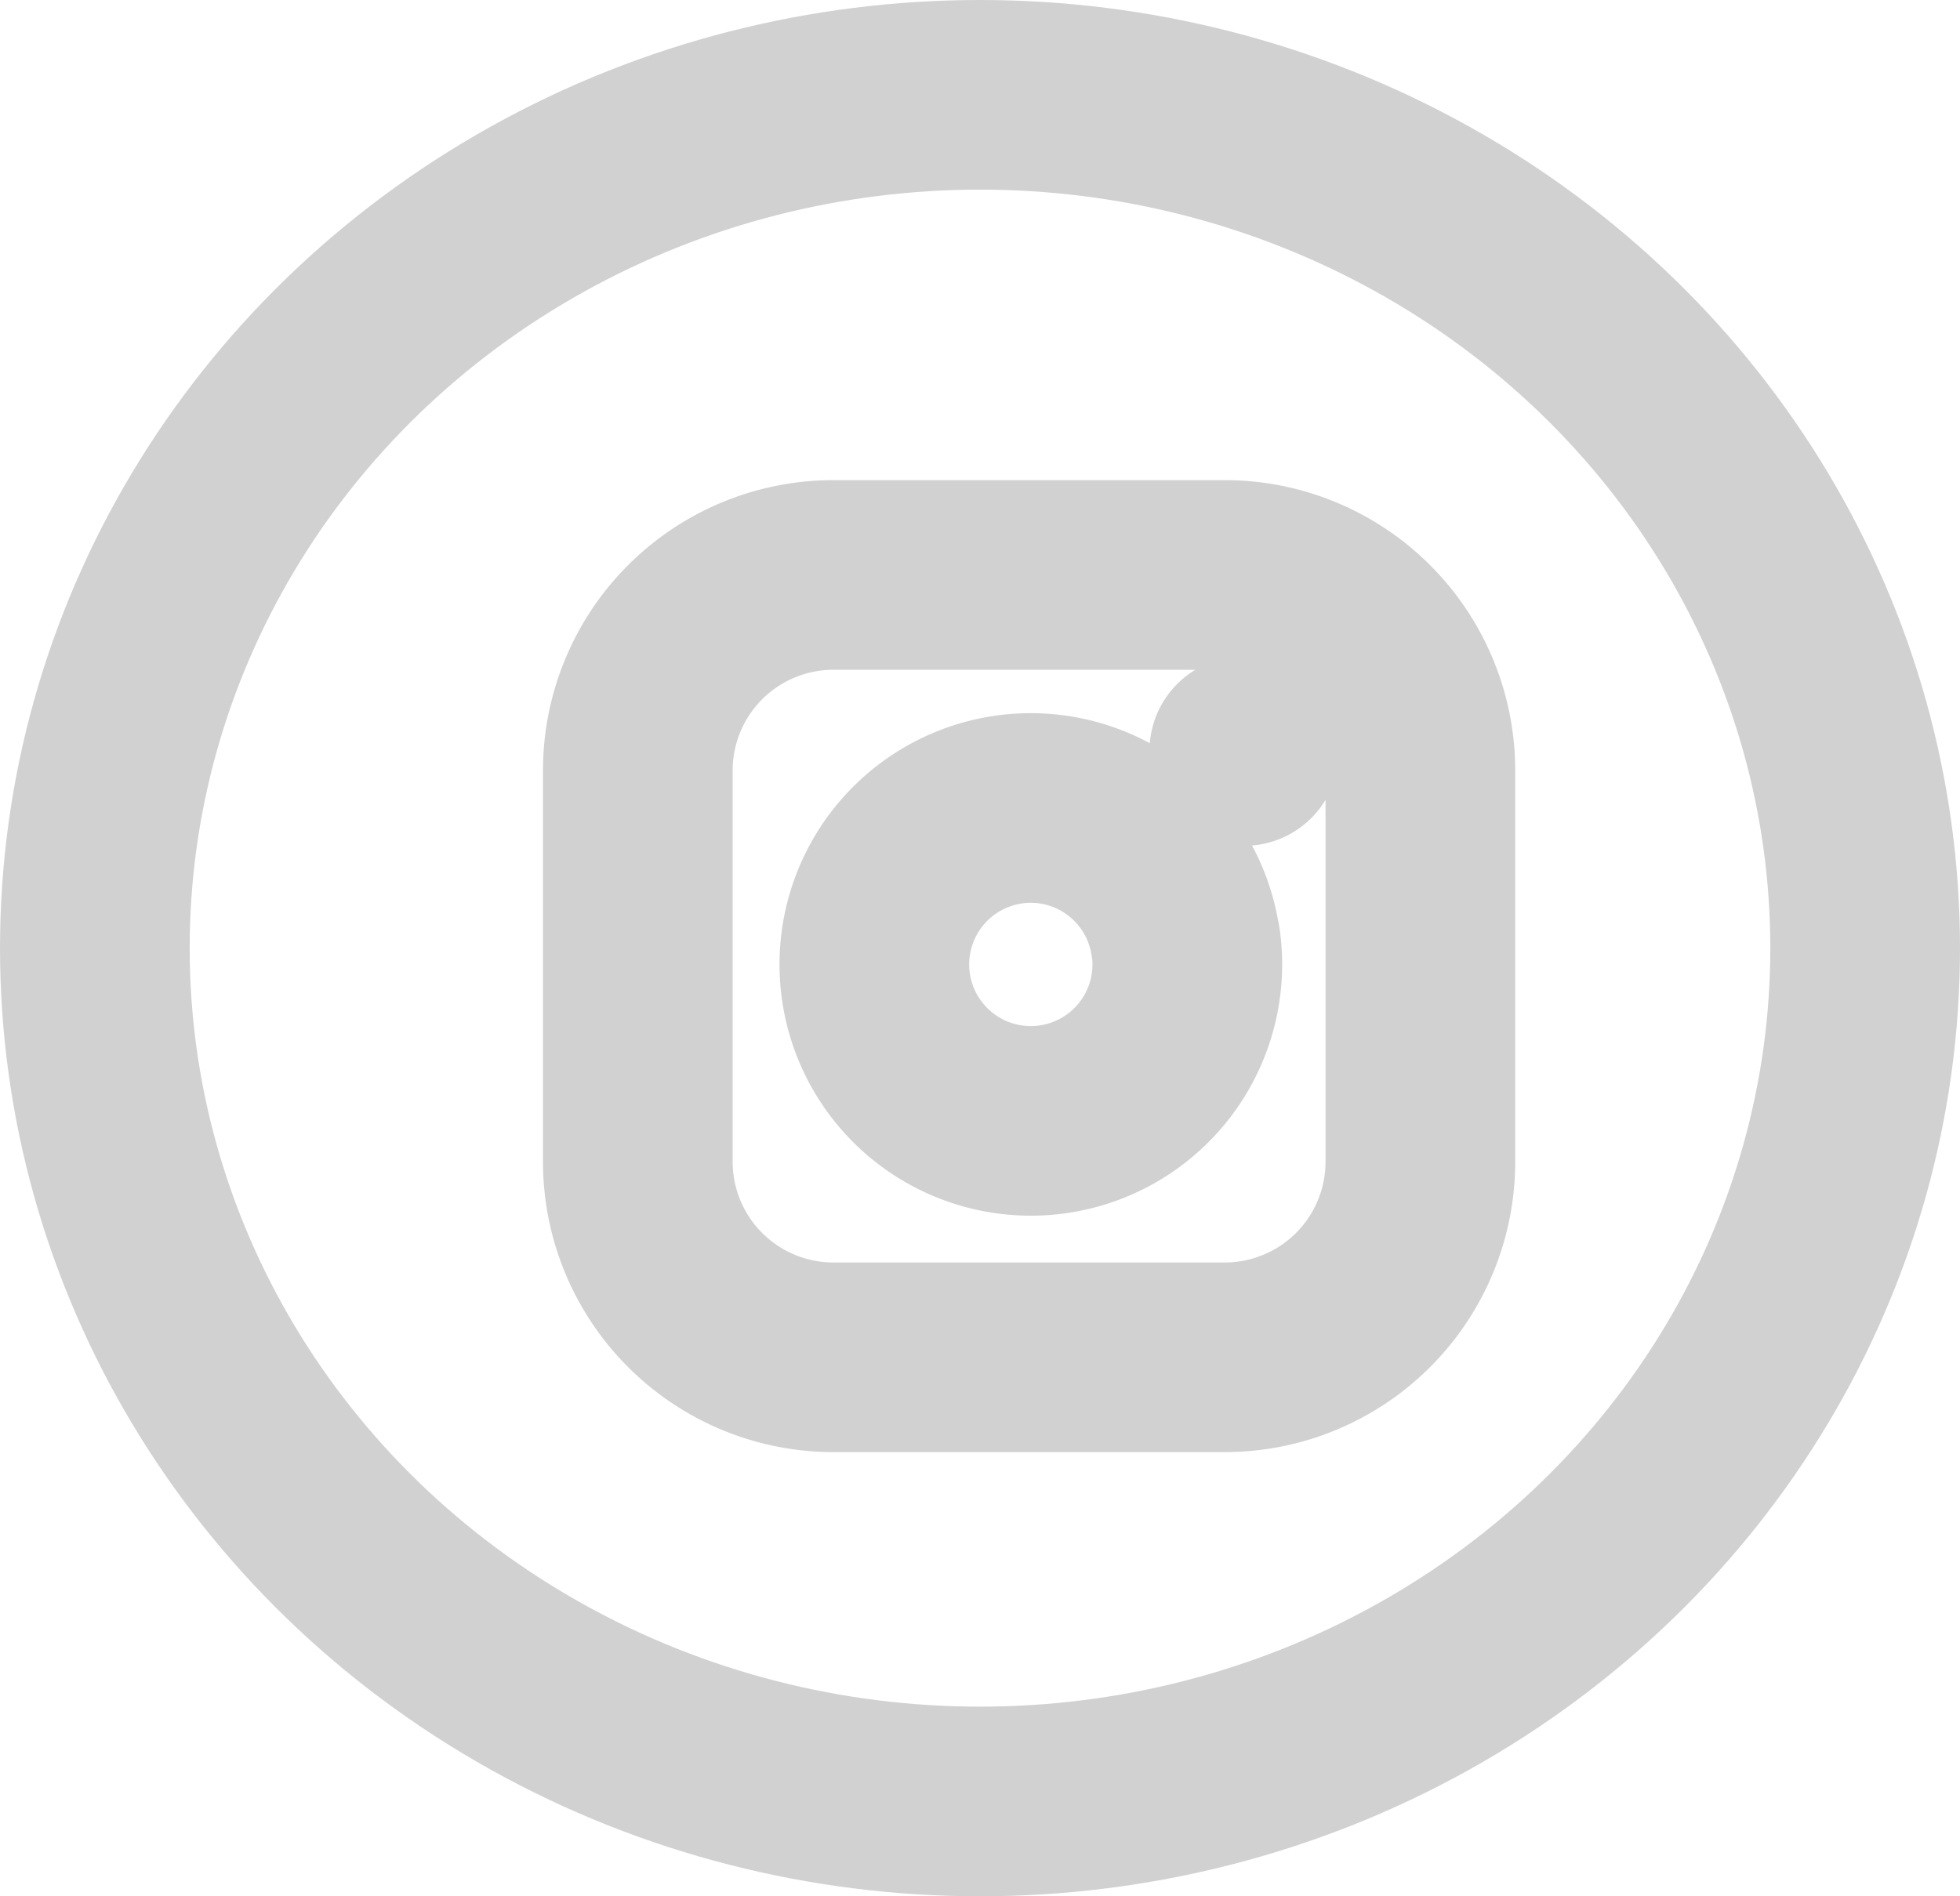 <svg xmlns="http://www.w3.org/2000/svg" width="31" height="30" viewBox="0 0 31 30"><g transform="translate(0.274)"><g transform="translate(-0.274)" fill="none" stroke="#d1d1d1" stroke-width="3"><ellipse cx="15.5" cy="15" rx="15.5" ry="15" stroke="none"/><ellipse cx="15.5" cy="15" rx="14" ry="13.5" fill="none"/></g><g transform="translate(9.814 9.096)"><path d="M6.094,3h6.189a3.094,3.094,0,0,1,3.094,3.094v6.189a3.094,3.094,0,0,1-3.094,3.094H6.094A3.094,3.094,0,0,1,3,12.283V6.094A3.094,3.094,0,0,1,6.094,3Z" transform="translate(-3 -3)" fill="none" stroke="#d1d1d1" stroke-linecap="round" stroke-linejoin="round" stroke-width="3"/><path d="M16.989,14.047A2.475,2.475,0,1,1,14.9,11.962a2.475,2.475,0,0,1,2.086,2.086Z" transform="translate(-8.325 -8.249)" fill="none" stroke="#d1d1d1" stroke-linecap="round" stroke-linejoin="round" stroke-width="3"/><path d="M26.25,9.75h0" transform="translate(-16.658 -6.965)" fill="none" stroke="#d1d1d1" stroke-linecap="round" stroke-linejoin="round" stroke-width="3"/></g></g></svg>
